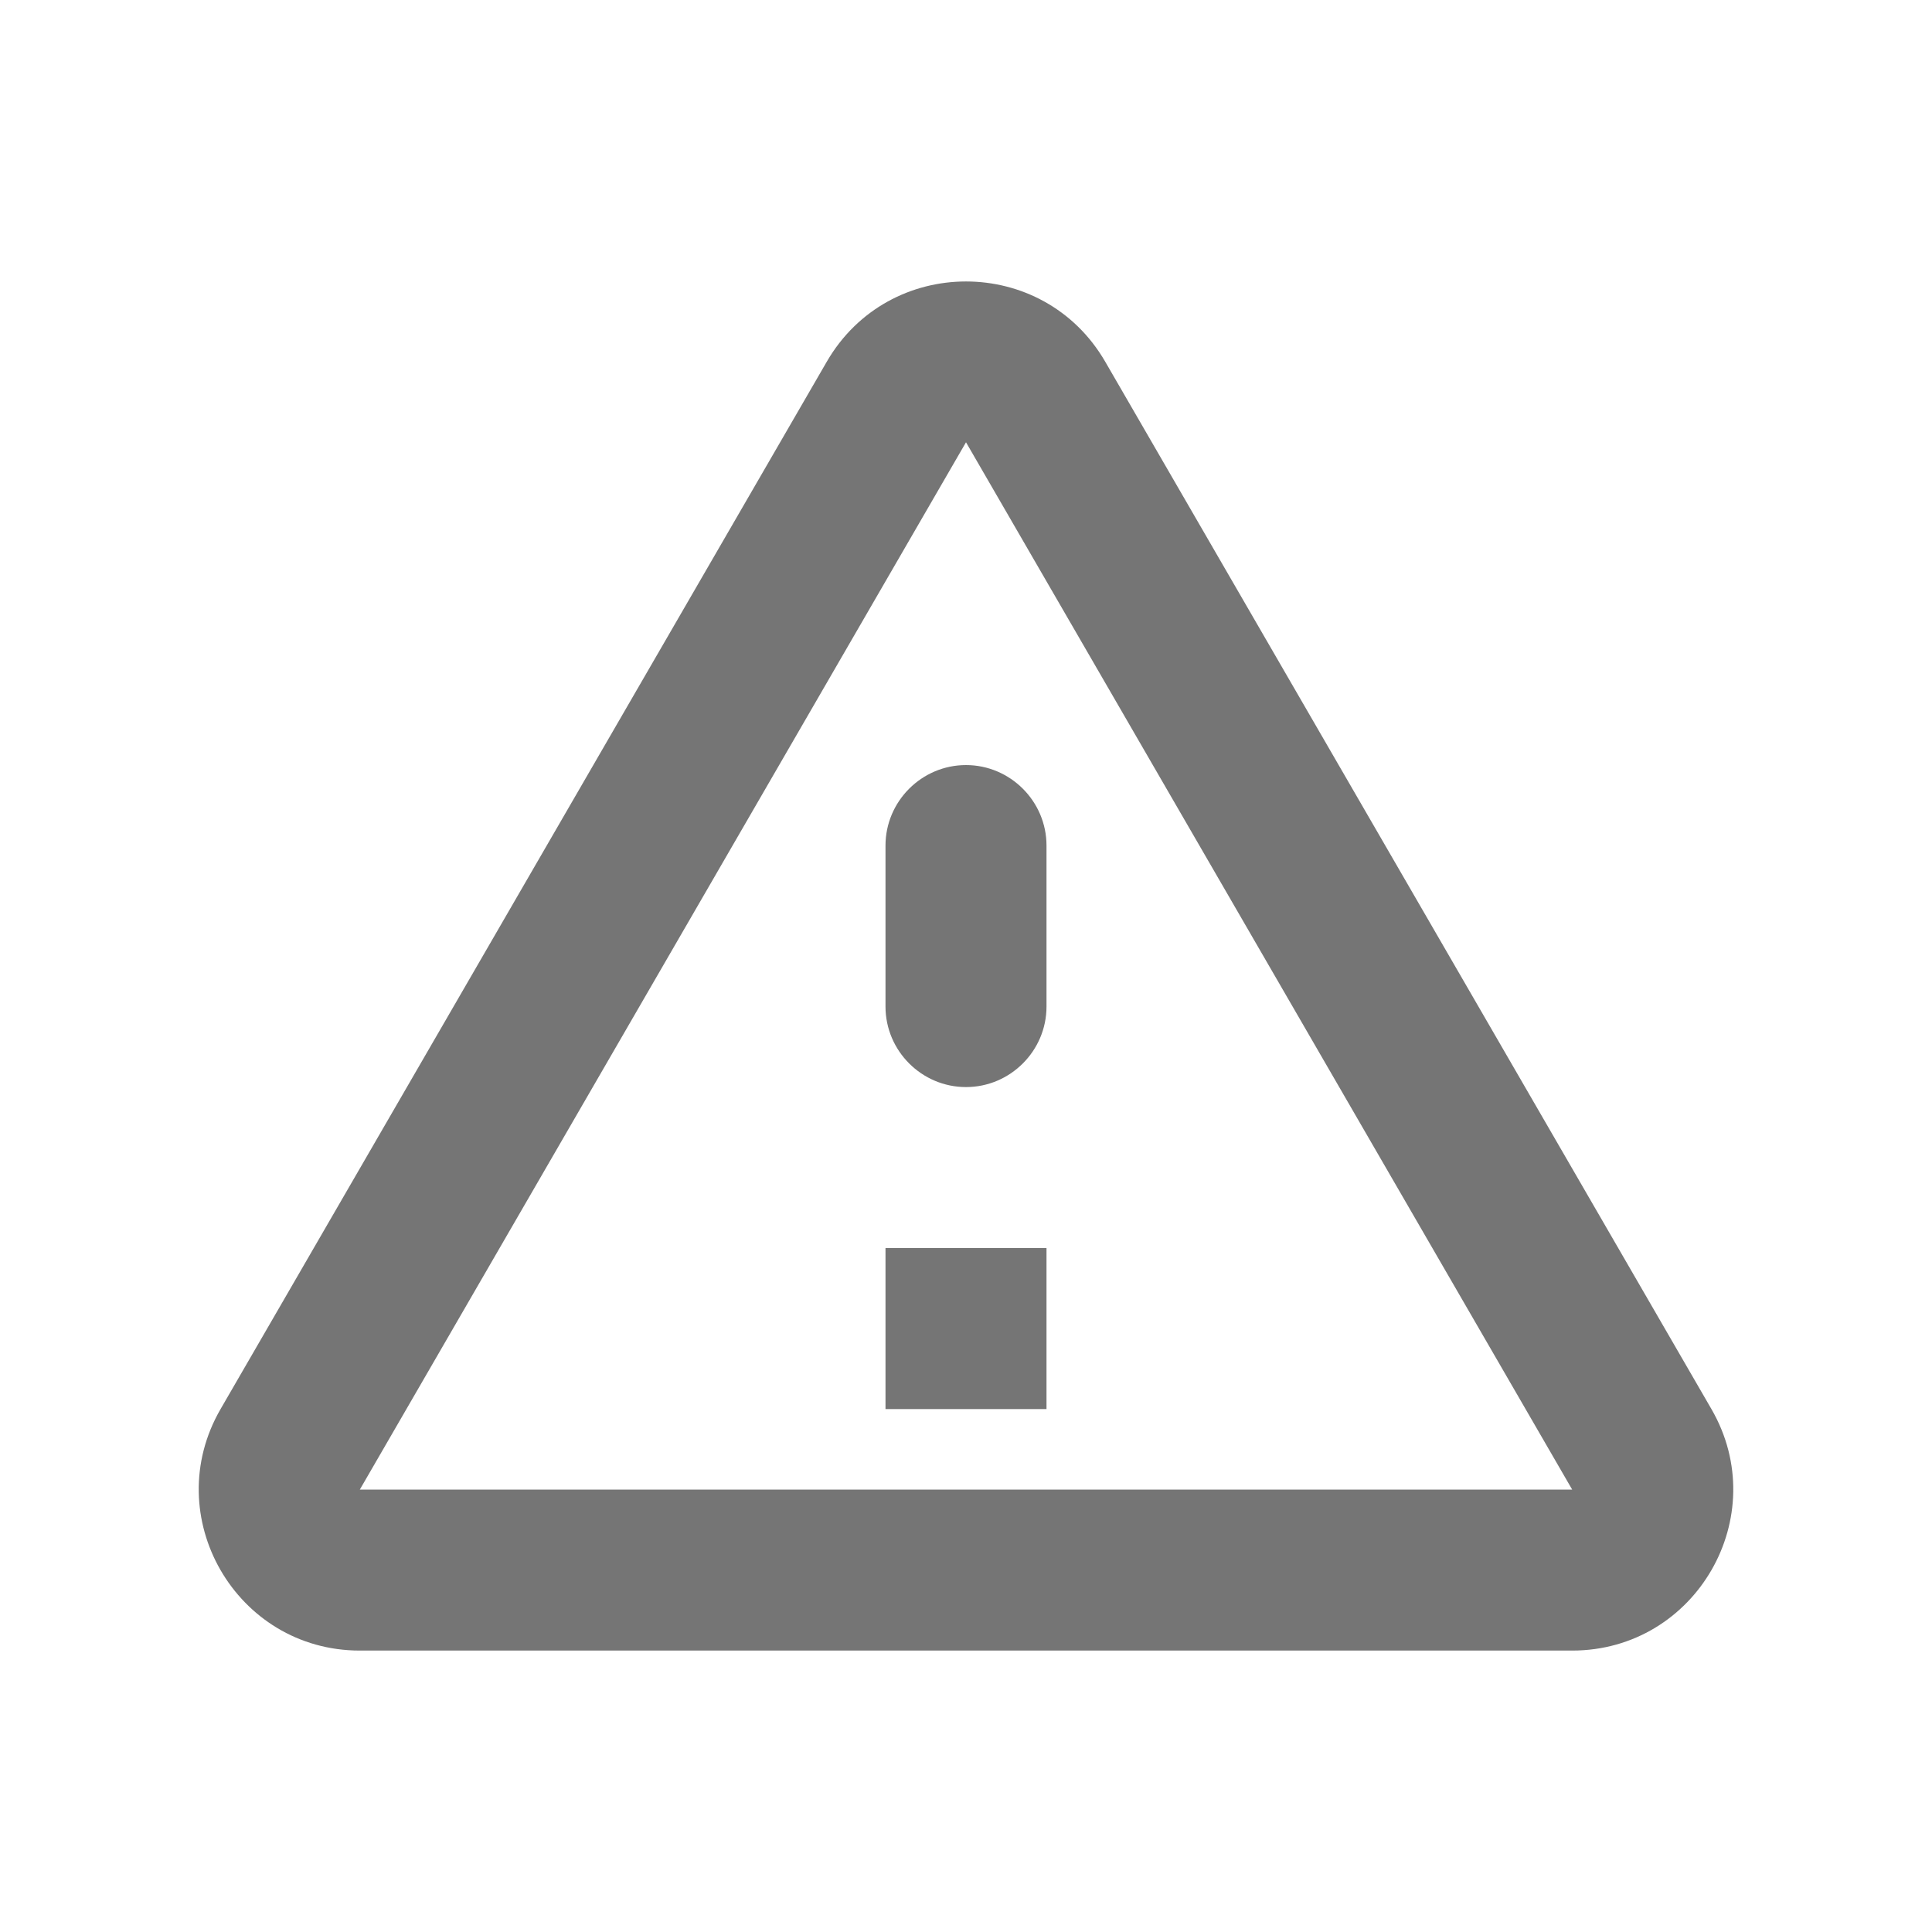 <svg width="24" height="24" viewBox="0 0 24 24" fill="none" xmlns="http://www.w3.org/2000/svg">
<g id="warning_amber_24px">
<path id="icon/alert/warning_amber_24px" fill-rule="evenodd" clip-rule="evenodd" d="M4.47 20.504C2.93 20.504 1.97 18.834 2.74 17.504L10.27 4.494C11.04 3.164 12.96 3.164 13.73 4.494L21.26 17.504C22.03 18.834 21.07 20.504 19.53 20.504H4.47ZM19.53 18.504L12 5.494L4.47 18.504H19.53ZM11 10.504V12.504C11 13.054 11.45 13.504 12 13.504C12.55 13.504 13 13.054 13 12.504V10.504C13 9.954 12.55 9.504 12 9.504C11.45 9.504 11 9.954 11 10.504ZM13 17.504V15.504H11V17.504H13Z" fill="black" fill-opacity="0.54"/>
</g>
</svg>
